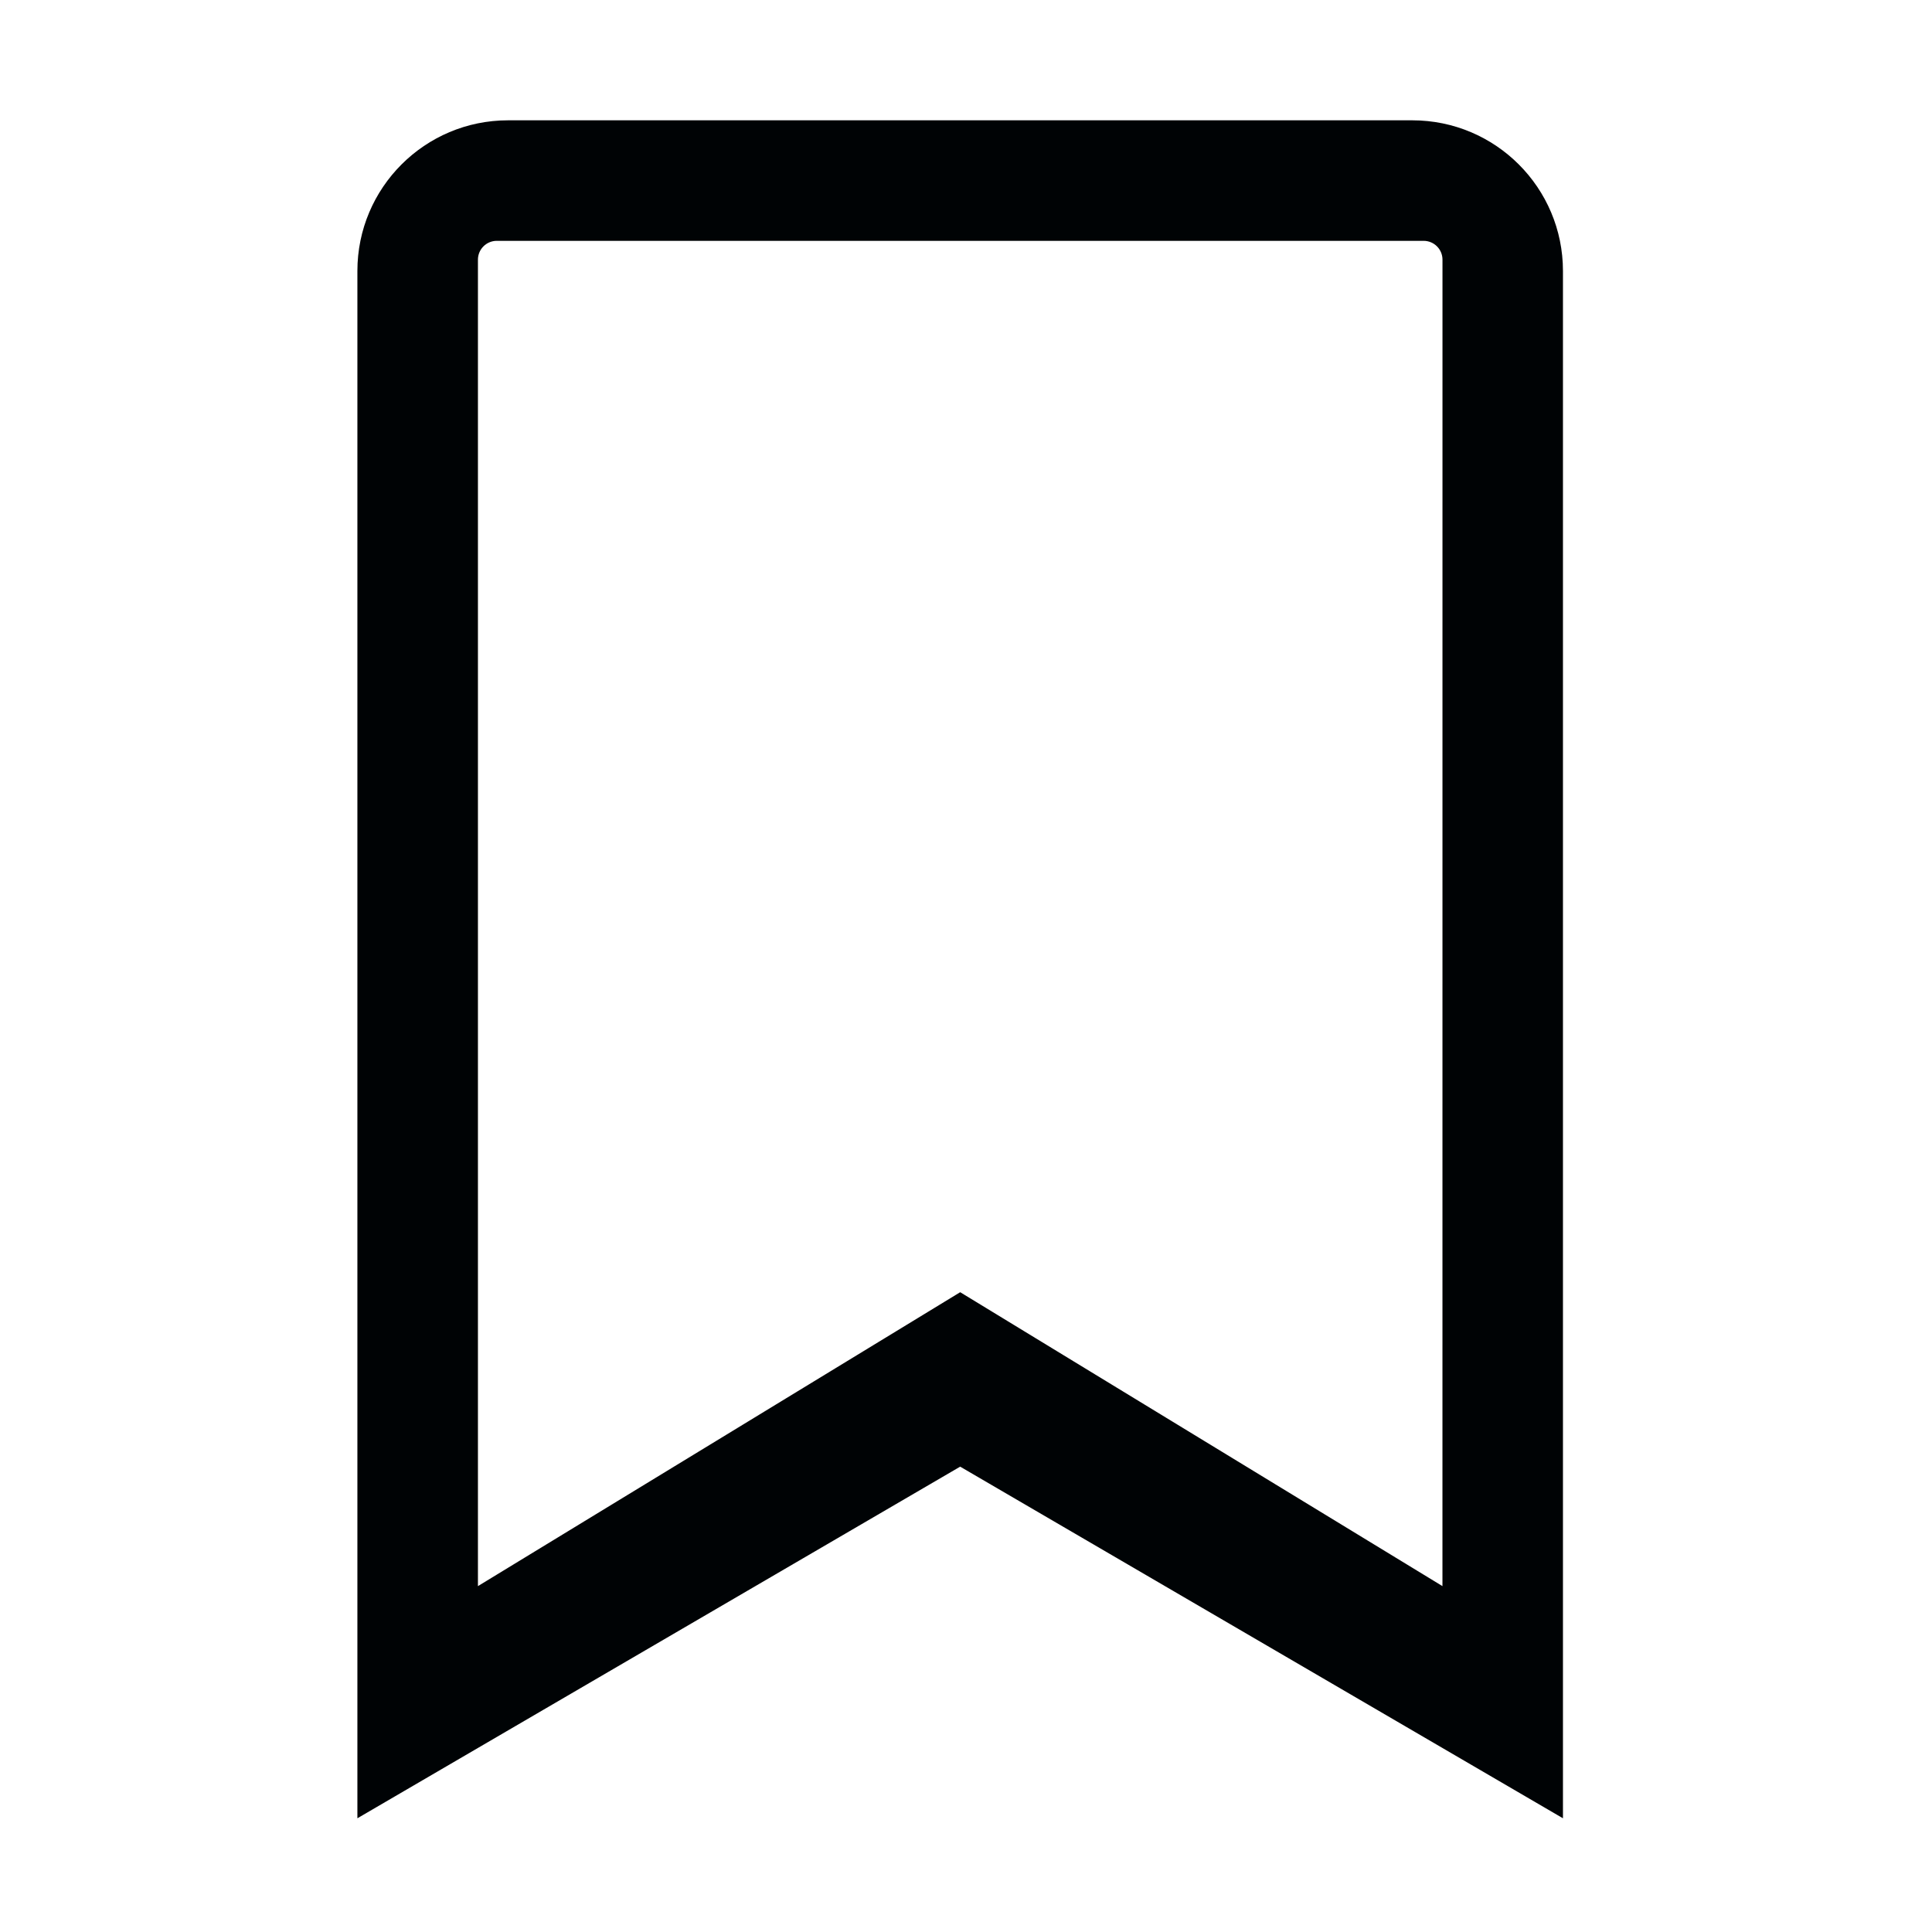 <svg width="128" height="128" version="1.1" viewBox="0 0 128 128" xmlns="http://www.w3.org/2000/svg"><style type="text/css">.st0{fill:#99CCFF;}
   .st1{fill:#0055AA;}</style><g transform="matrix(.208 0 0 .208 23.678 7.971)" style="fill:#000305"><path class="st1" d="m336 0h-288c-26.51 0-48 21.49-48 48v492.84l192-112 192 112v-492.84c0-26.51-21.49-48-48-48zm9.615 466.89-153.61-93.615-153.61 93.615v-422.5c0-3.314 2.686-6 6-6h295.23c3.314 0 6 2.683 6 5.996z" style="fill:#000305"/></g></svg>
